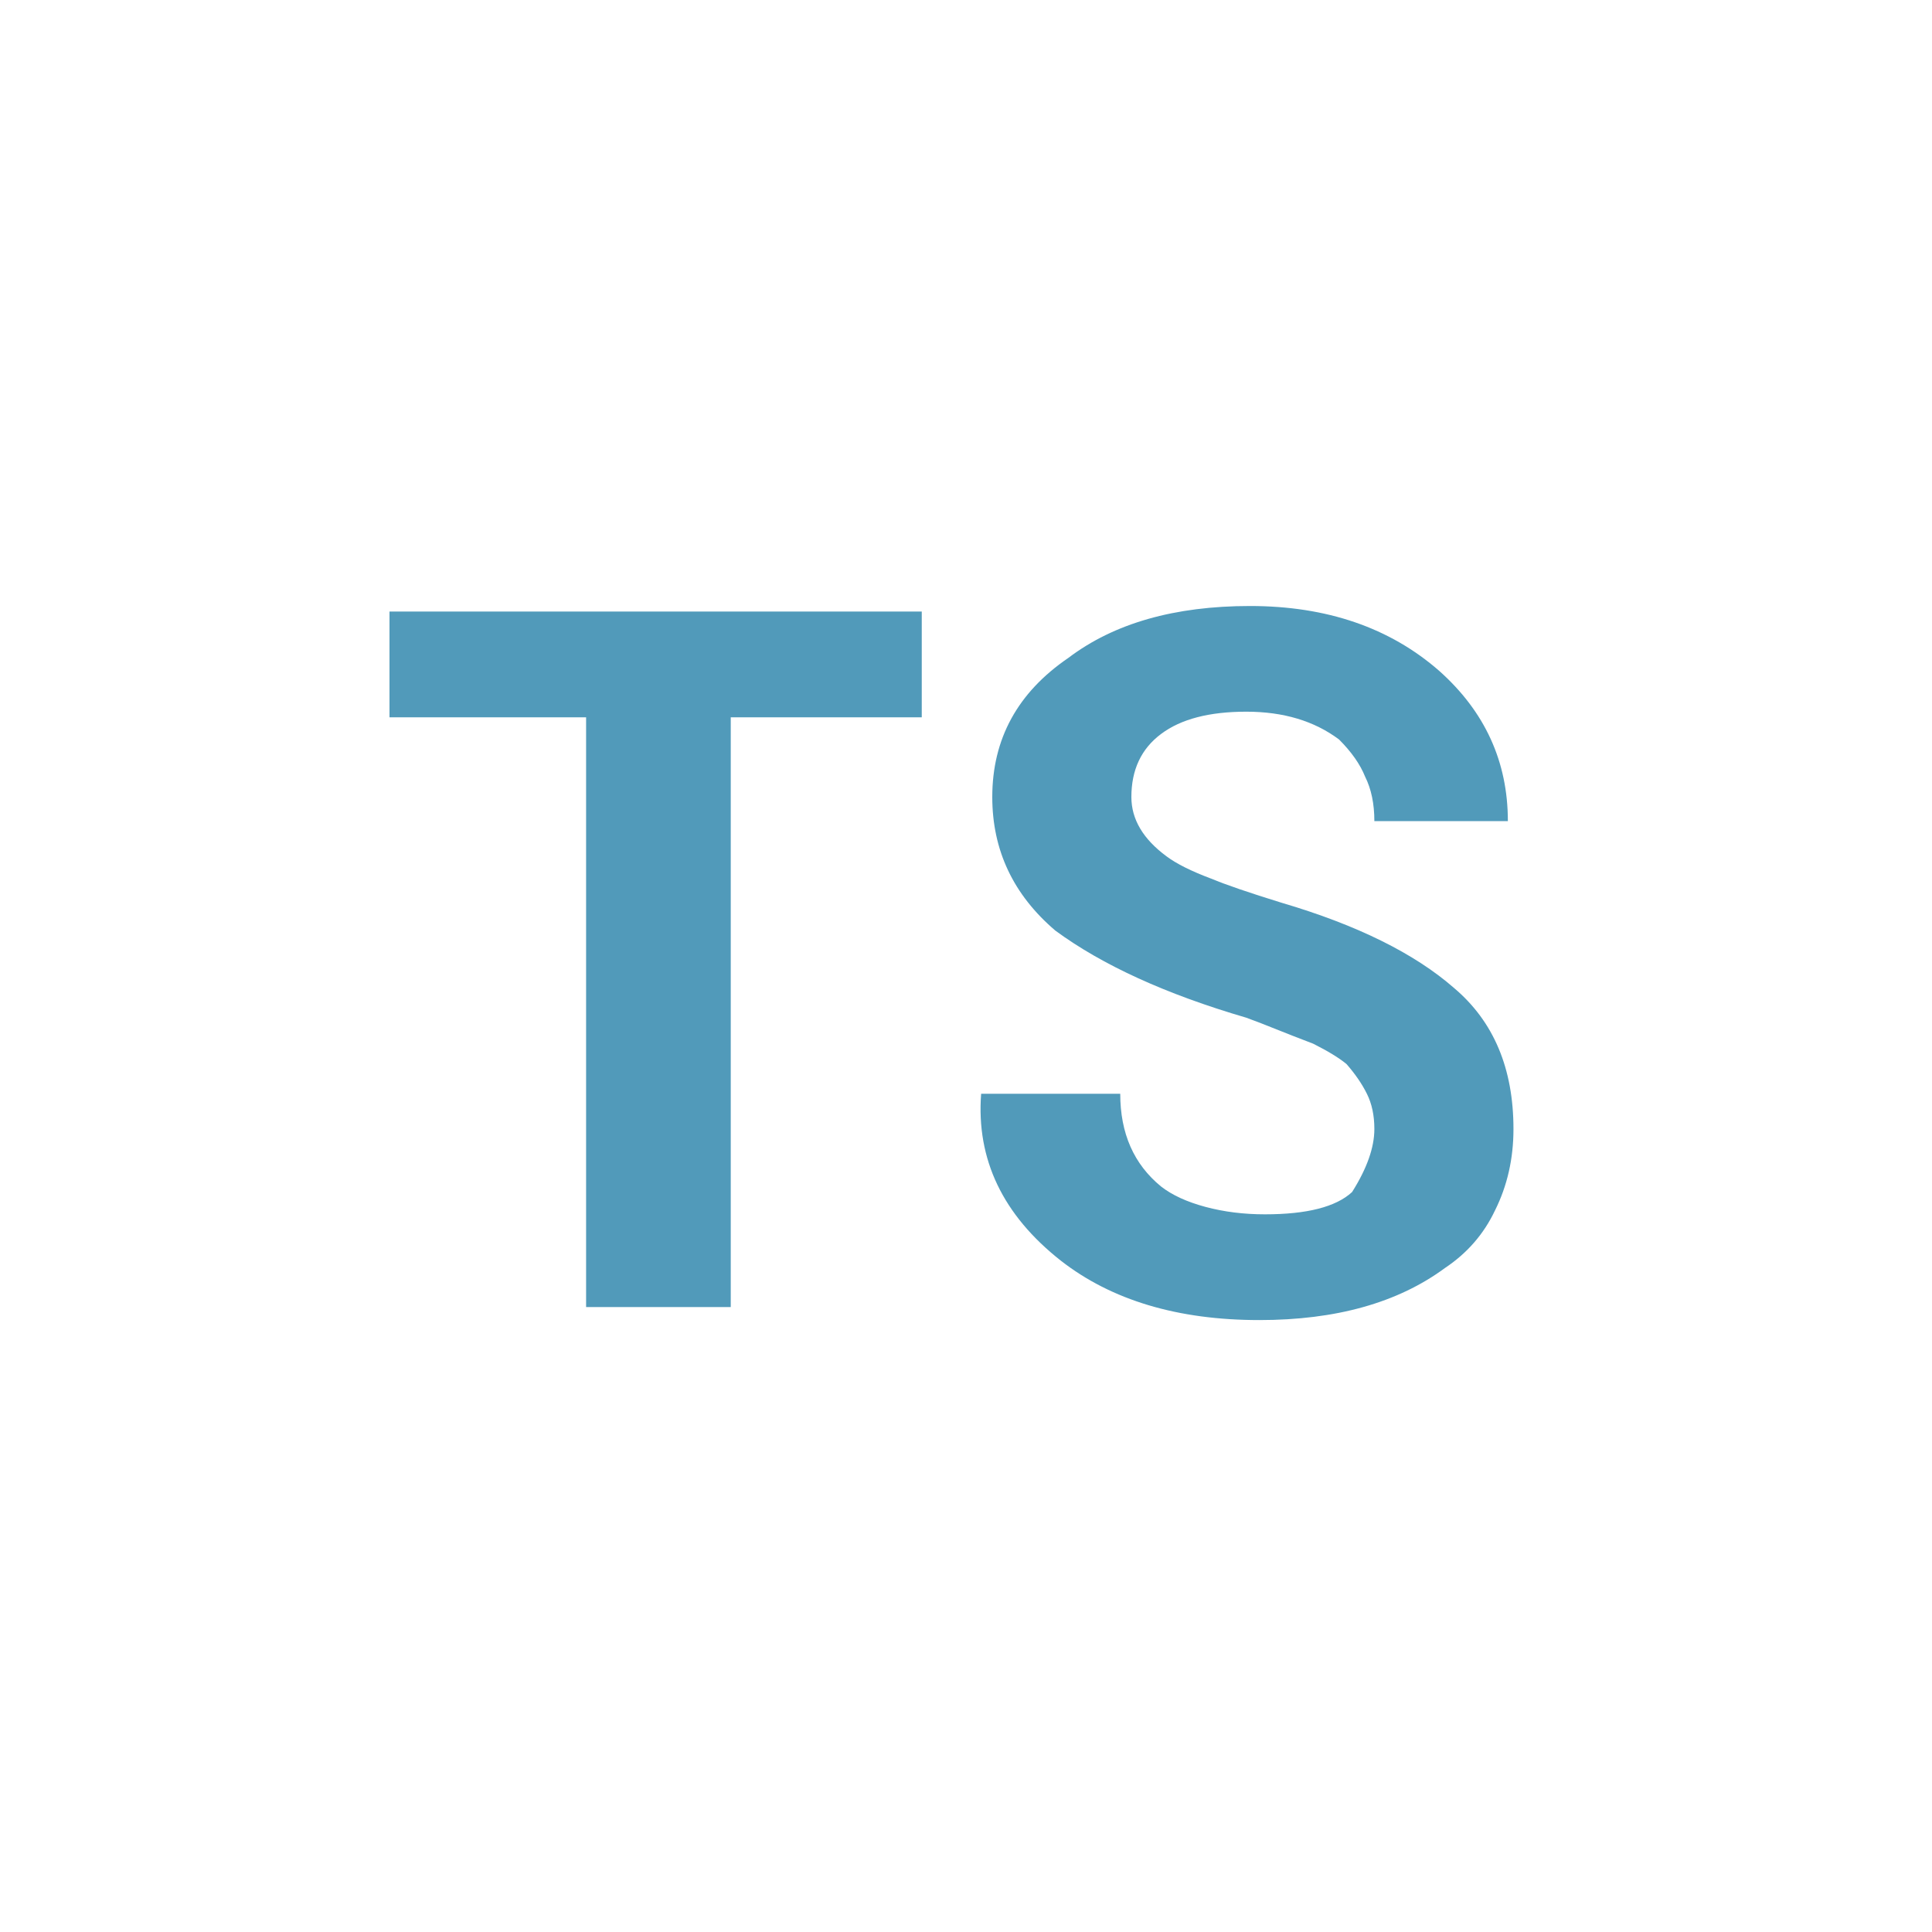 <svg width="30" height="30" viewBox="0 0 30 30" fill="none" xmlns="http://www.w3.org/2000/svg">
<g id="typescript.svg">
<path id="Vector" d="M14.429 11.138H11.347V20.296H9.101V11.138H6.048V9.496H14.313V11.138H14.429ZM21.341 17.531C21.341 17.32 21.302 17.138 21.225 16.984C21.149 16.83 21.043 16.677 20.909 16.523C20.793 16.427 20.621 16.322 20.39 16.206C20.237 16.149 19.968 16.043 19.584 15.89L19.353 15.803C18.105 15.438 17.117 14.987 16.387 14.45C15.734 13.893 15.408 13.202 15.408 12.376C15.408 11.474 15.801 10.754 16.589 10.216C17.299 9.678 18.24 9.41 19.411 9.41C20.601 9.41 21.581 9.746 22.349 10.418C23.059 11.051 23.414 11.829 23.414 12.75H21.341C21.341 12.482 21.293 12.251 21.197 12.059C21.12 11.867 20.985 11.675 20.793 11.483C20.409 11.195 19.929 11.051 19.353 11.051C18.777 11.051 18.336 11.166 18.029 11.397C17.721 11.627 17.568 11.954 17.568 12.376C17.568 12.722 17.75 13.029 18.115 13.298C18.269 13.413 18.499 13.528 18.806 13.643C19.037 13.739 19.401 13.864 19.901 14.018C21.072 14.363 21.965 14.805 22.579 15.342C23.193 15.861 23.501 16.59 23.501 17.531C23.501 17.992 23.405 18.414 23.213 18.798C23.04 19.163 22.781 19.461 22.435 19.691C21.705 20.229 20.745 20.498 19.555 20.498C18.288 20.498 17.261 20.19 16.473 19.576C15.571 18.866 15.158 18.002 15.235 16.984H17.395C17.395 17.598 17.606 18.078 18.029 18.424C18.201 18.558 18.432 18.664 18.72 18.741C19.008 18.818 19.315 18.856 19.641 18.856C20.294 18.856 20.745 18.741 20.995 18.51C21.225 18.146 21.341 17.819 21.341 17.531Z" fill="#519ABA"/>
</g>
</svg>
